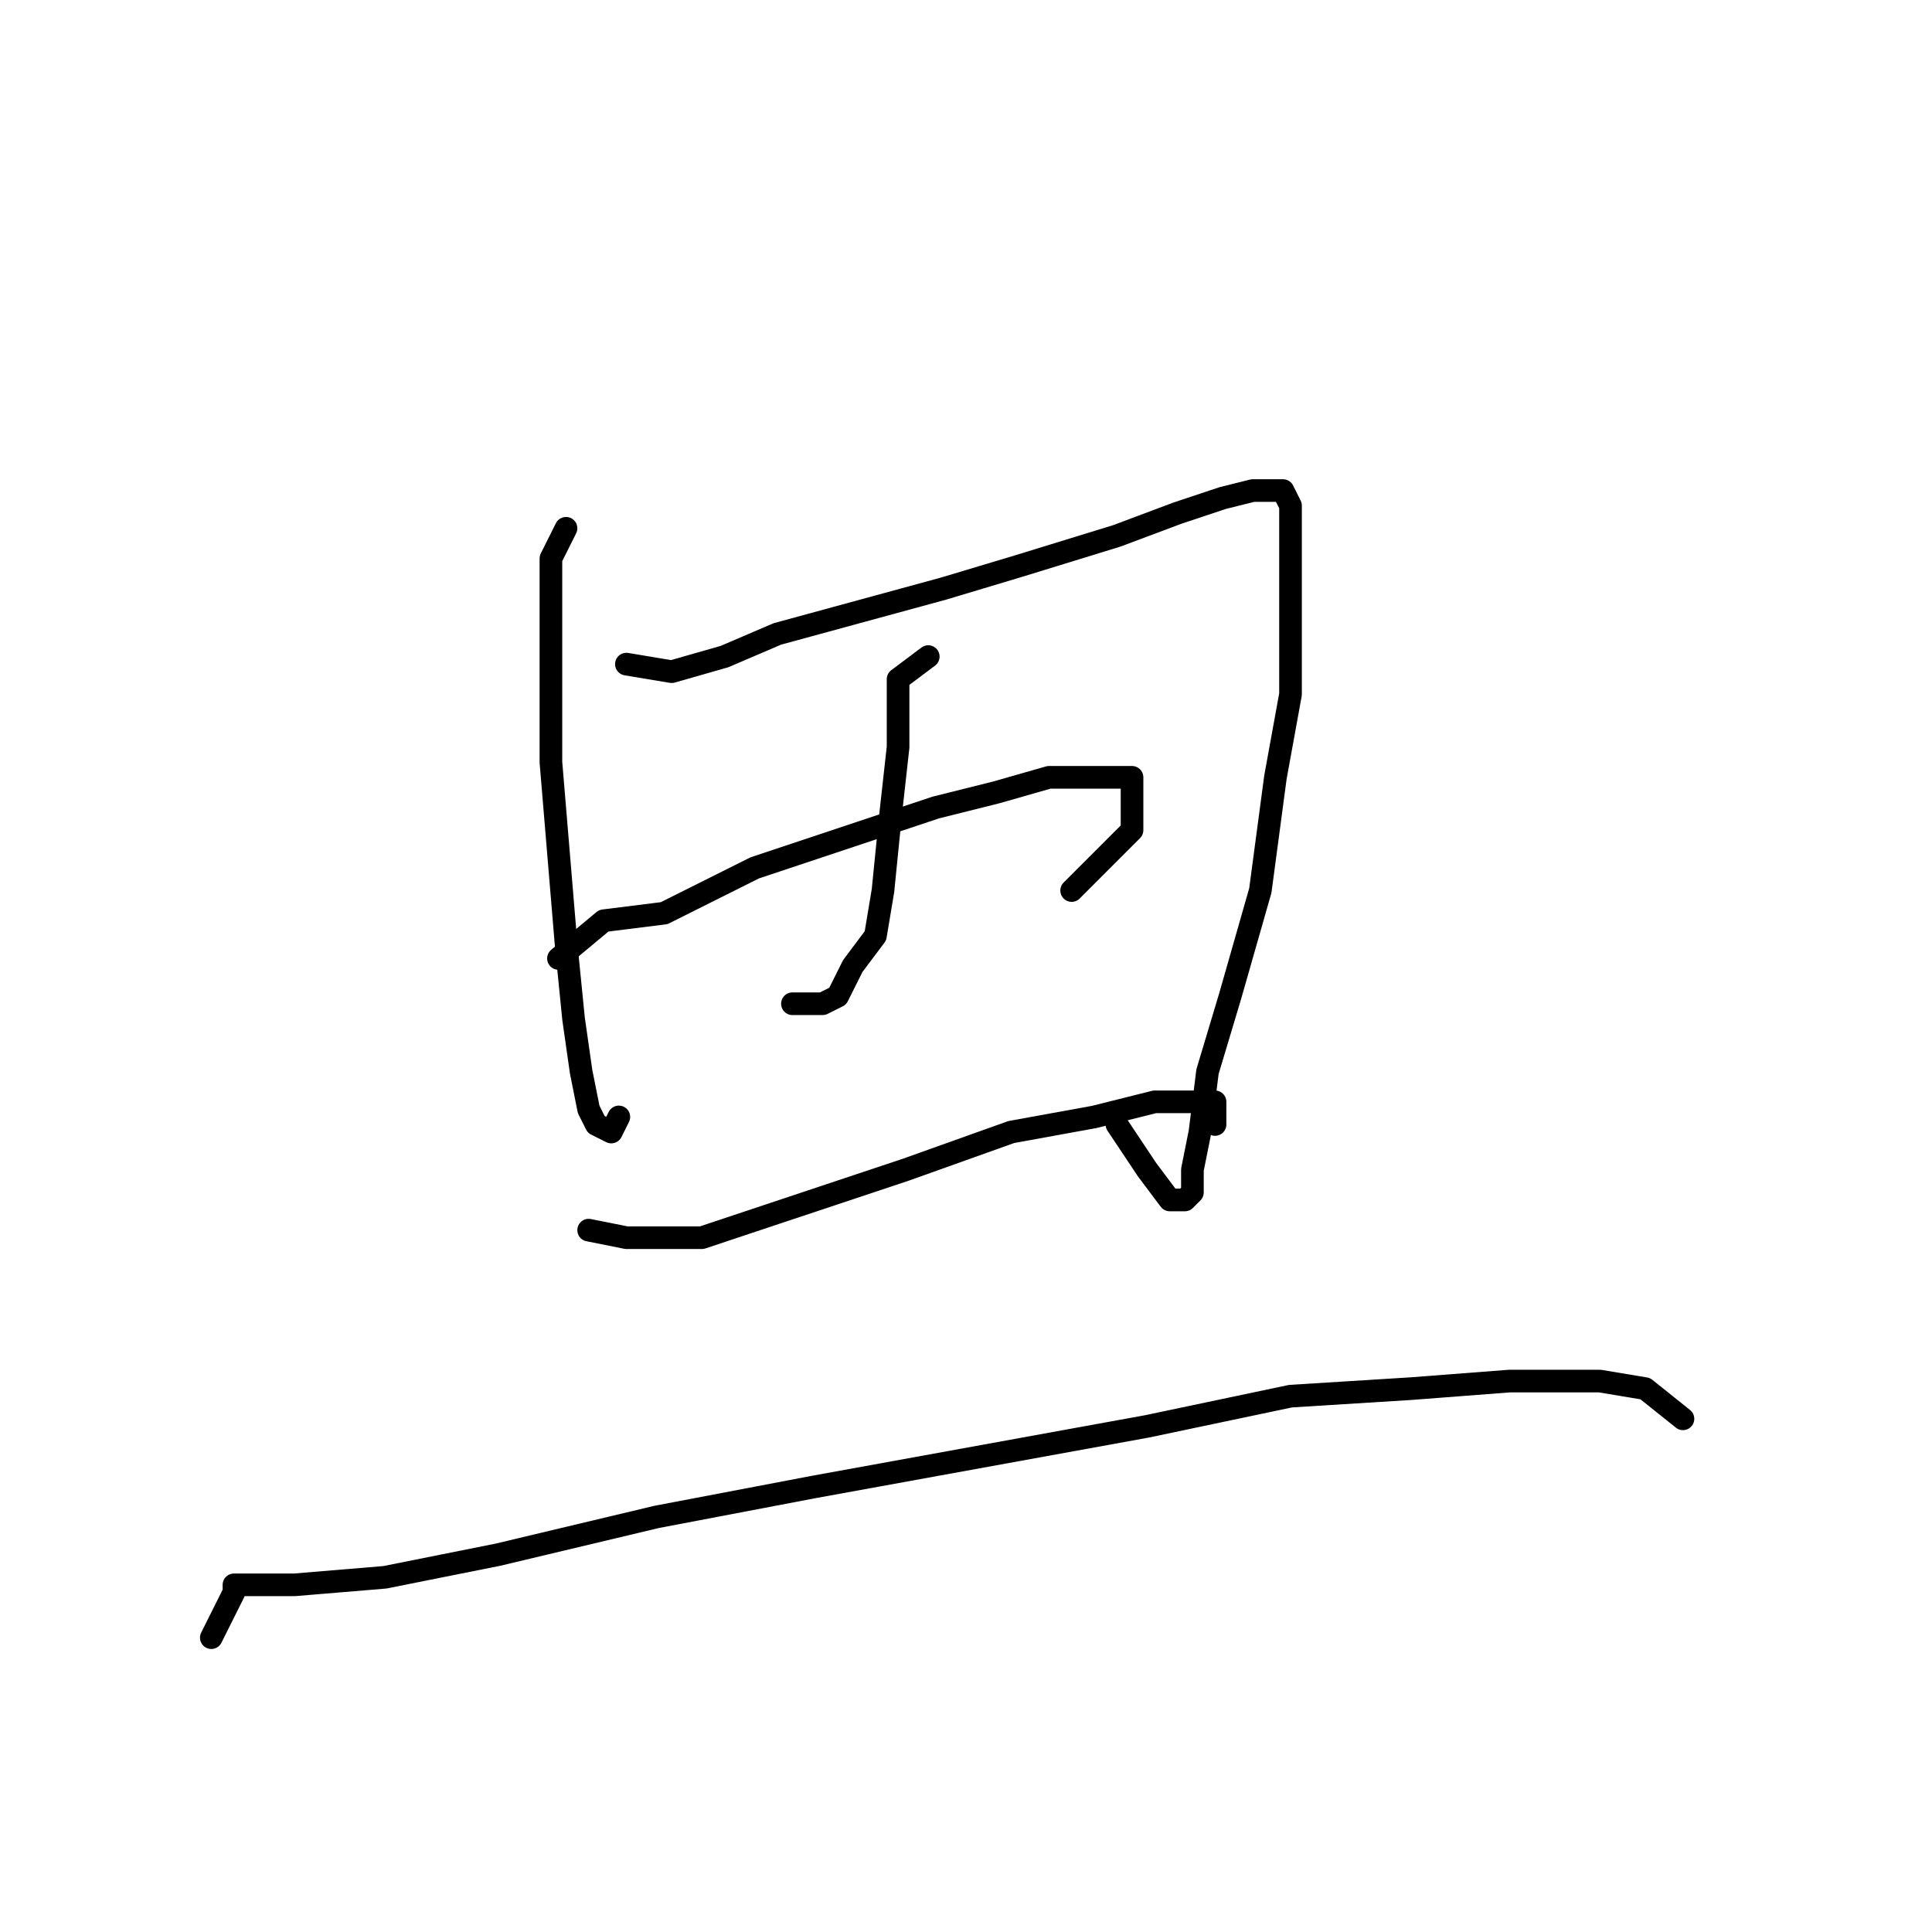<?xml version="1.0" standalone="no"?>
    <svg width="256" height="256" xmlns="http://www.w3.org/2000/svg" version="1.1">
    <polyline stroke="black" stroke-width="3" stroke-linecap="round" fill="transparent" stroke-linejoin="round" points="75 70 73 74 73 81 73 90 73 101 74 113 75 125 76 135 77 142 78 147 79 149 81 150 82 148 82 148 " />
        <polyline stroke="black" stroke-width="3" stroke-linecap="round" fill="transparent" stroke-linejoin="round" points="83 88 89 89 96 87 103 84 114 81 125 78 135 75 148 71 156 68 162 66 166 65 169 65 170 65 171 67 171 74 171 82 171 92 169 103 167 118 163 132 160 142 159 150 158 155 158 158 157 159 155 159 152 155 148 149 148 149 " />
        <polyline stroke="black" stroke-width="3" stroke-linecap="round" fill="transparent" stroke-linejoin="round" points="123 87 119 90 119 99 118 108 117 118 116 124 113 128 111 132 109 133 105 133 105 133 " />
        <polyline stroke="black" stroke-width="3" stroke-linecap="round" fill="transparent" stroke-linejoin="round" points="74 127 80 122 88 121 100 115 112 111 124 107 132 105 139 103 144 103 148 103 150 103 150 105 150 110 142 118 142 118 " />
        <polyline stroke="black" stroke-width="3" stroke-linecap="round" fill="transparent" stroke-linejoin="round" points="78 163 83 164 93 164 105 160 120 155 134 150 145 148 153 146 158 146 161 146 161 149 161 149 " />
        <polyline stroke="black" stroke-width="3" stroke-linecap="round" fill="transparent" stroke-linejoin="round" points="28 217 31 211 31 210 33 210 39 210 51 209 66 206 87 201 108 197 130 193 152 189 171 185 187 184 200 183 212 183 218 184 223 188 223 188 " />
        </svg>